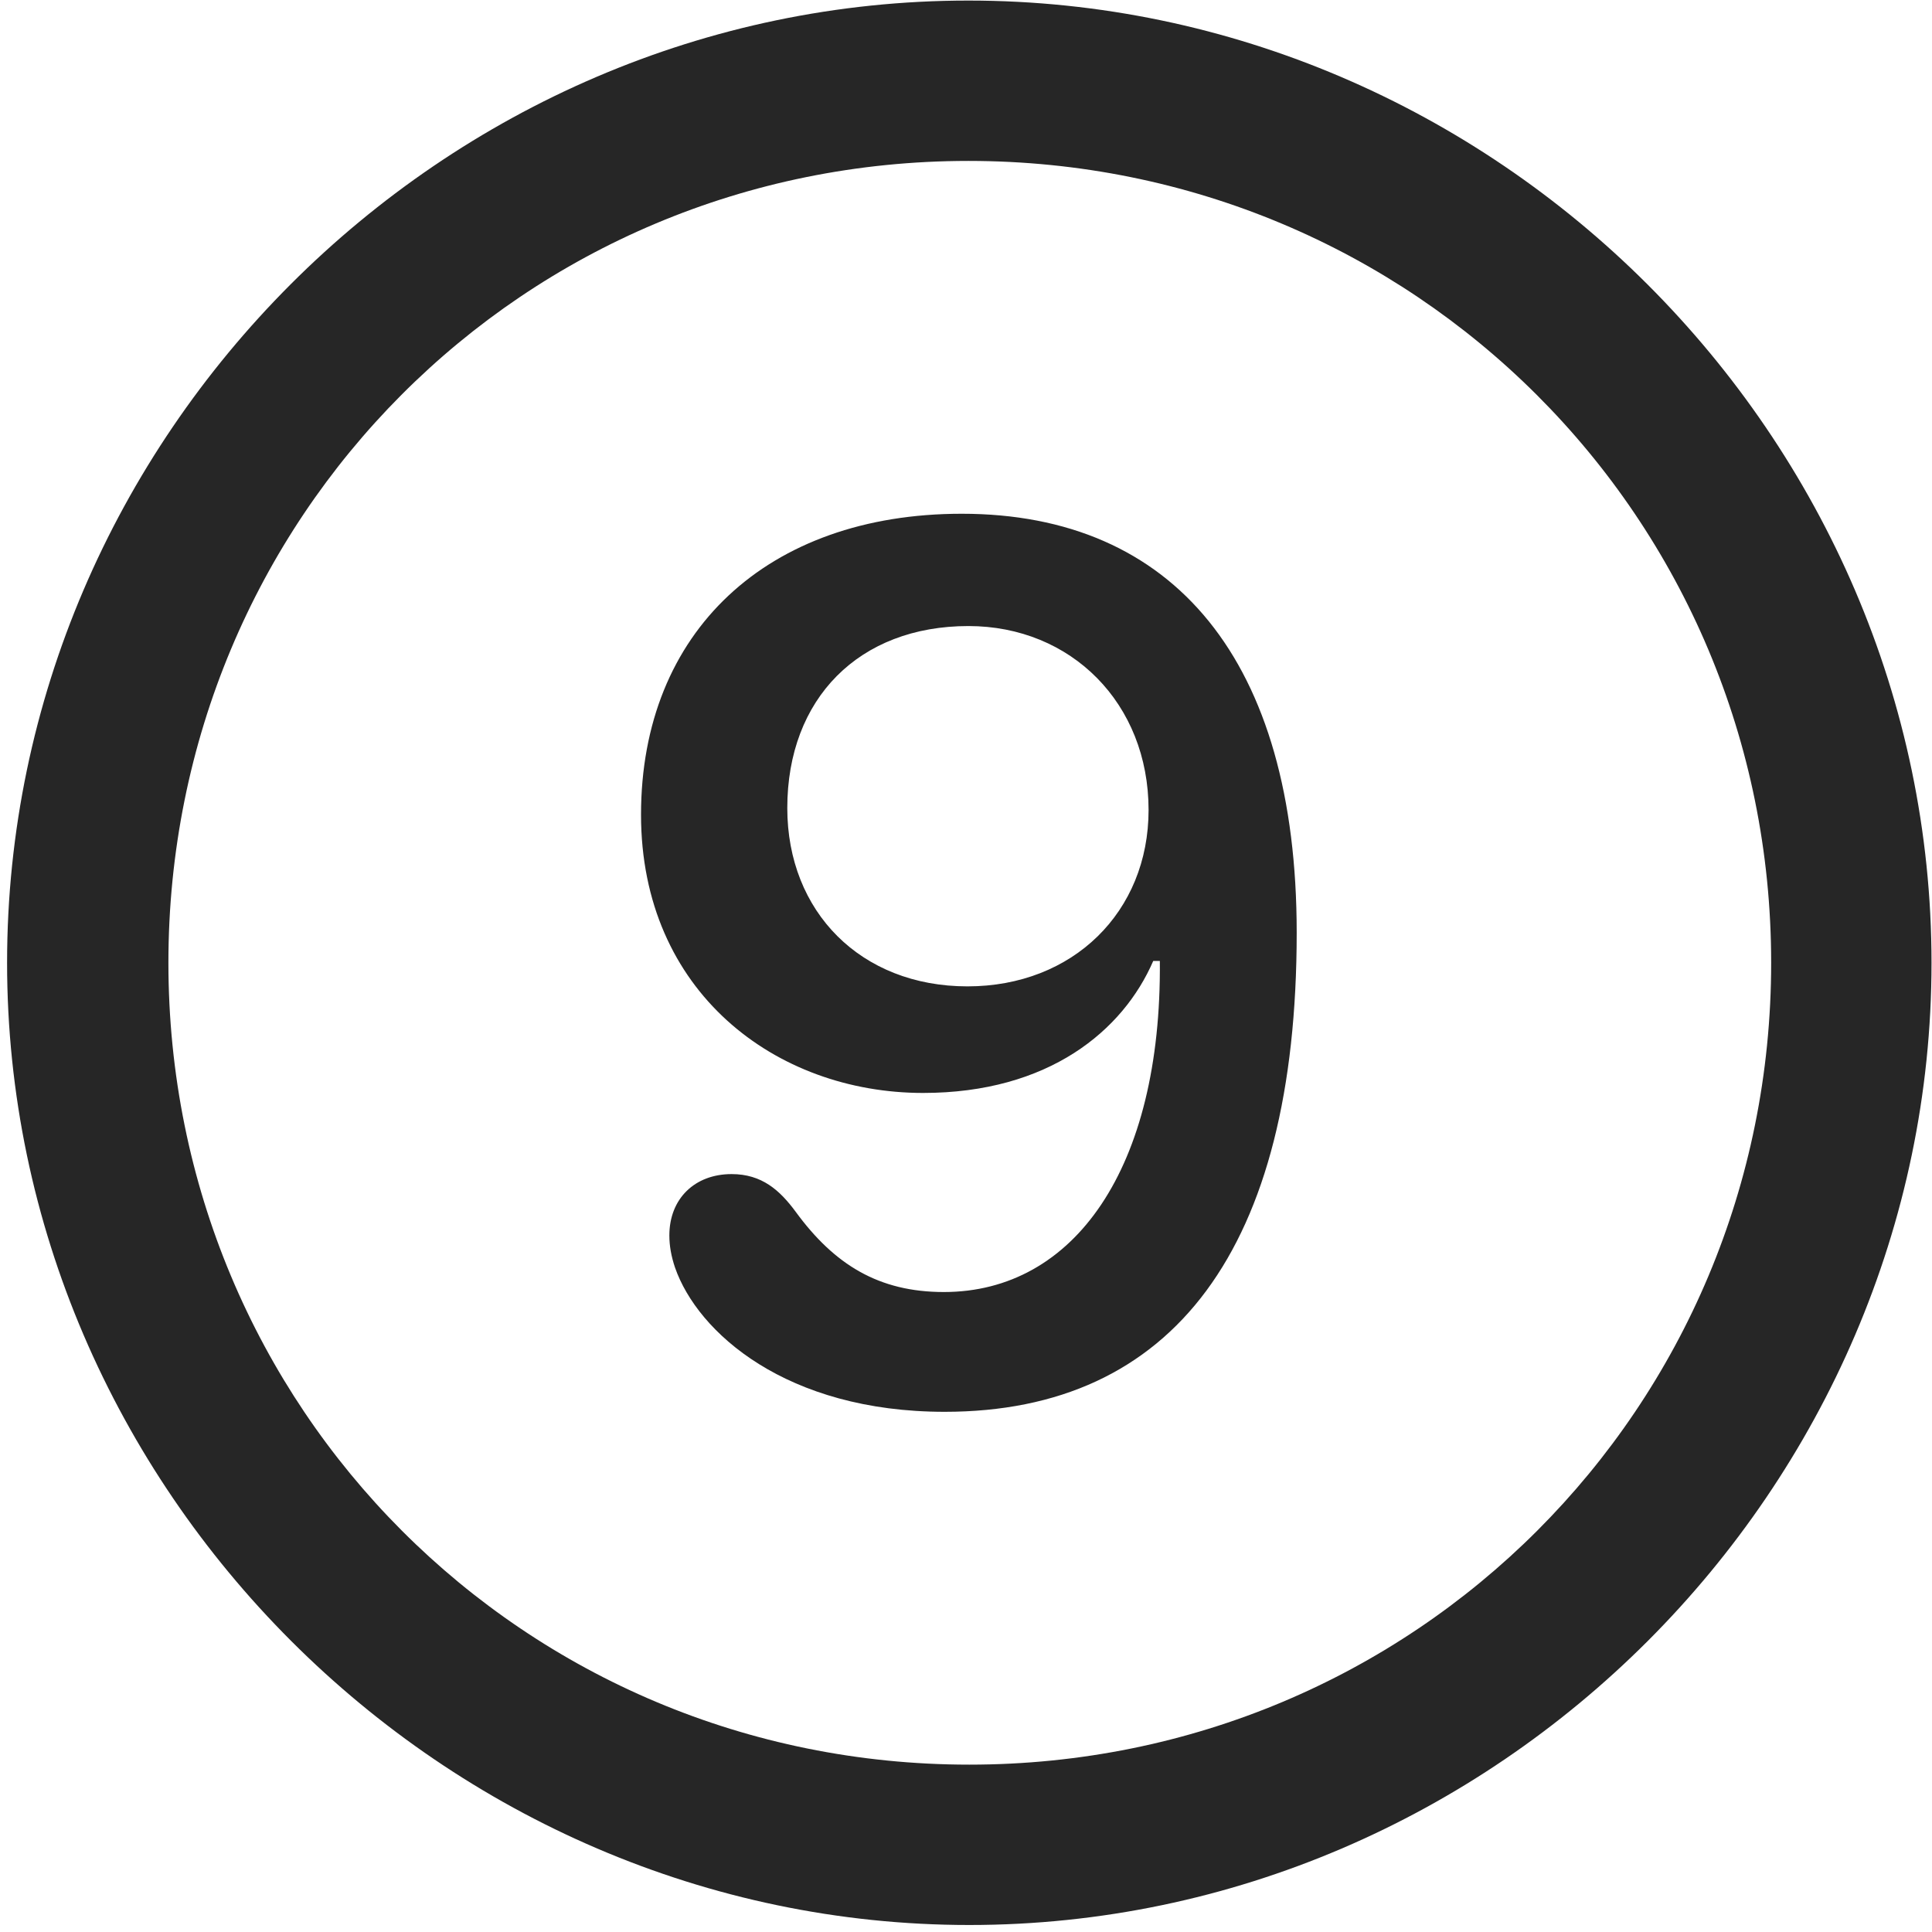 <svg width="24" height="24" viewBox="0 0 24 24" fill="none" xmlns="http://www.w3.org/2000/svg">
<g clip-path="url(#clip0_2207_26526)">
<path d="M12.041 23.913C18.58 23.913 23.994 18.488 23.994 11.96C23.994 5.421 18.569 0.007 12.03 0.007C5.502 0.007 0.088 5.421 0.088 11.96C0.088 18.488 5.514 23.913 12.041 23.913ZM12.041 21.921C6.51 21.921 2.092 17.491 2.092 11.96C2.092 6.429 6.498 1.999 12.03 1.999C17.561 1.999 22.002 6.429 22.002 11.96C22.002 17.491 17.573 21.921 12.041 21.921Z" fill="black" fill-opacity="0.85"/>
<path d="M11.736 17.538C14.572 17.538 16.108 15.511 16.108 11.585C16.108 8.21 14.584 6.382 11.947 6.382C9.533 6.382 7.963 7.847 7.963 10.12C7.963 12.323 9.639 13.577 11.467 13.577C13.026 13.577 13.951 12.804 14.326 11.937H14.408C14.432 14.515 13.342 16.05 11.725 16.05C10.916 16.05 10.365 15.71 9.885 15.054C9.686 14.784 9.463 14.585 9.088 14.585C8.631 14.585 8.315 14.89 8.315 15.347C8.315 15.476 8.338 15.605 8.385 15.745C8.666 16.554 9.768 17.538 11.736 17.538ZM12.018 12.253C10.694 12.253 9.78 11.327 9.78 10.038C9.78 8.679 10.67 7.777 12.03 7.777C13.307 7.777 14.268 8.738 14.268 10.062C14.268 11.327 13.33 12.253 12.018 12.253Z" fill="black" fill-opacity="0.85"/>
</g>
<defs>
<clipPath id="clip0_2207_26526">
<rect width="23.906" height="23.918" fill="white" transform="translate(0.088 0.007)"/>
</clipPath>
</defs>
</svg>
